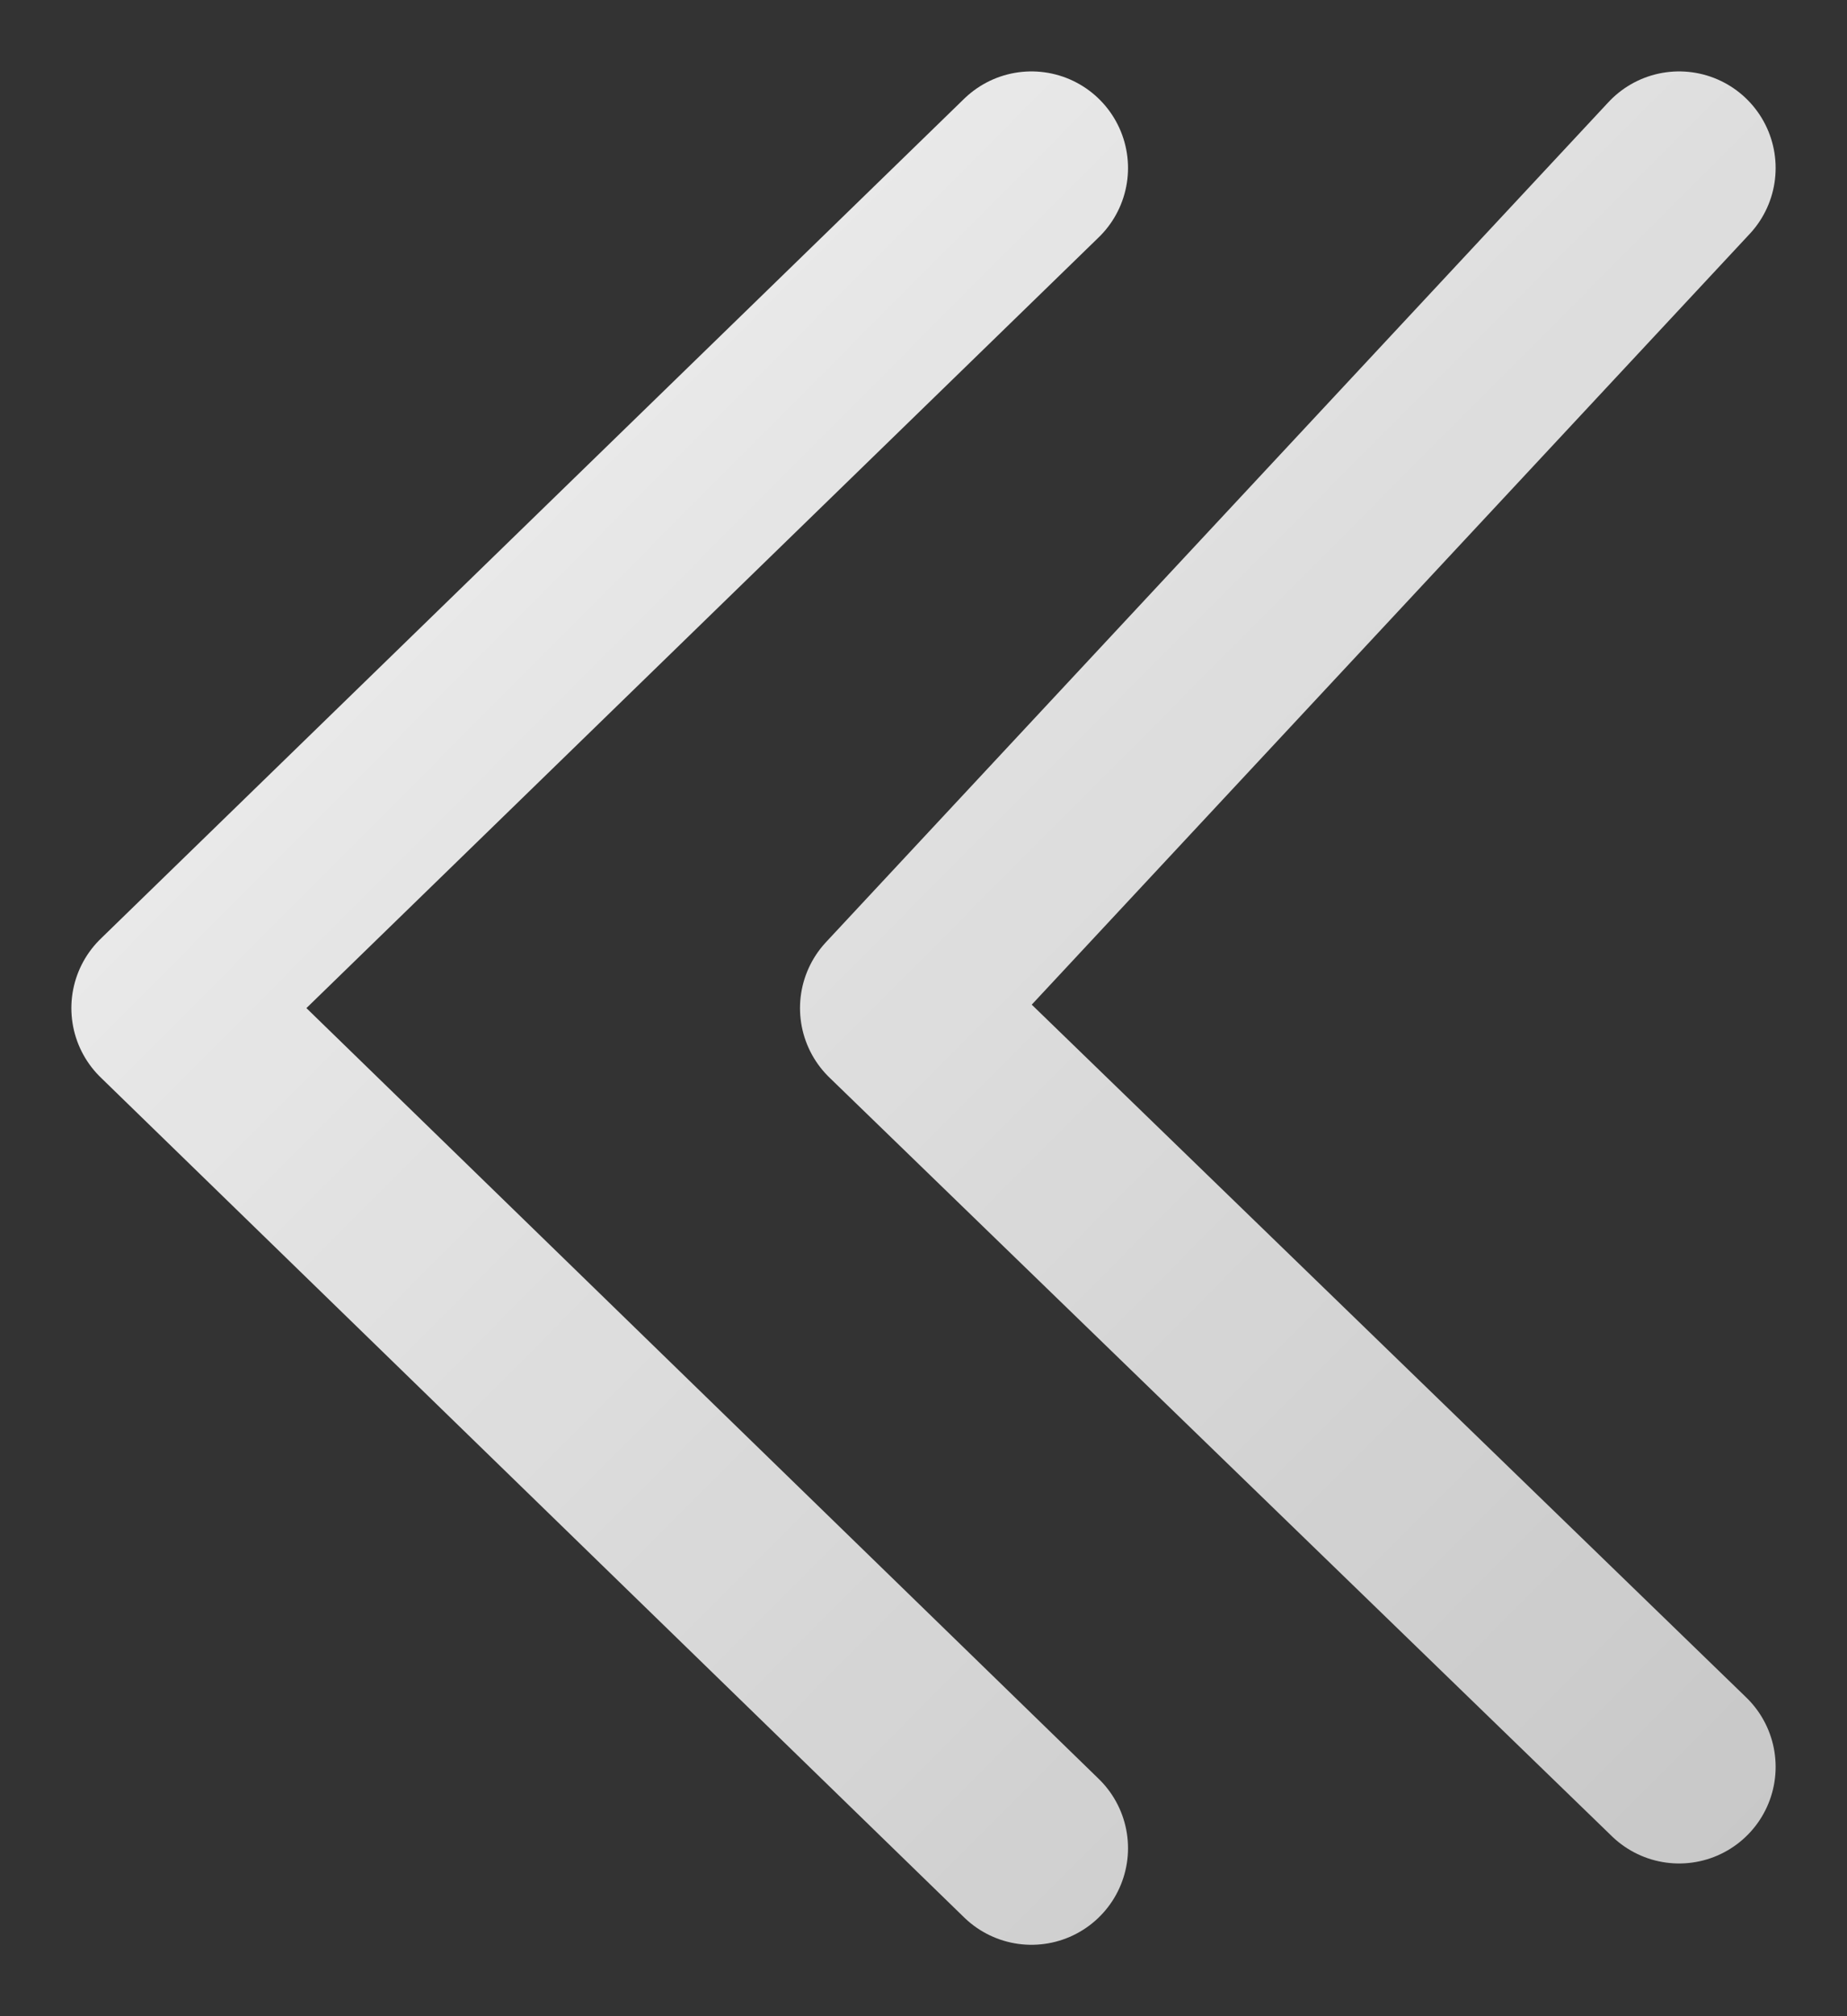 <svg width="100%" height="100%" viewBox="0 0 22 24" fill="none" xmlns="http://www.w3.org/2000/svg">
<rect x="0" y="0" width="22" height="24" fill="#333333" stroke="none"/>
<path d="M20 2L10.679 12L20 21.032M12.286 2L2 12L12.286 22" stroke="url(#paint0_linear_1372_1871)" stroke-width="2.3" stroke-linecap="round" stroke-linejoin="round"/>
<defs>
<linearGradient id="paint0_linear_1372_1871" x1="0.714" y1="3.29" x2="20.069" y2="22.576" gradientUnits="userSpaceOnUse">
<stop offset="0.023" stop-color="white" stop-opacity="0.93"/>
<stop offset="1" stop-color="white" stop-opacity="0.73"/>
</linearGradient>
</defs>
</svg>
